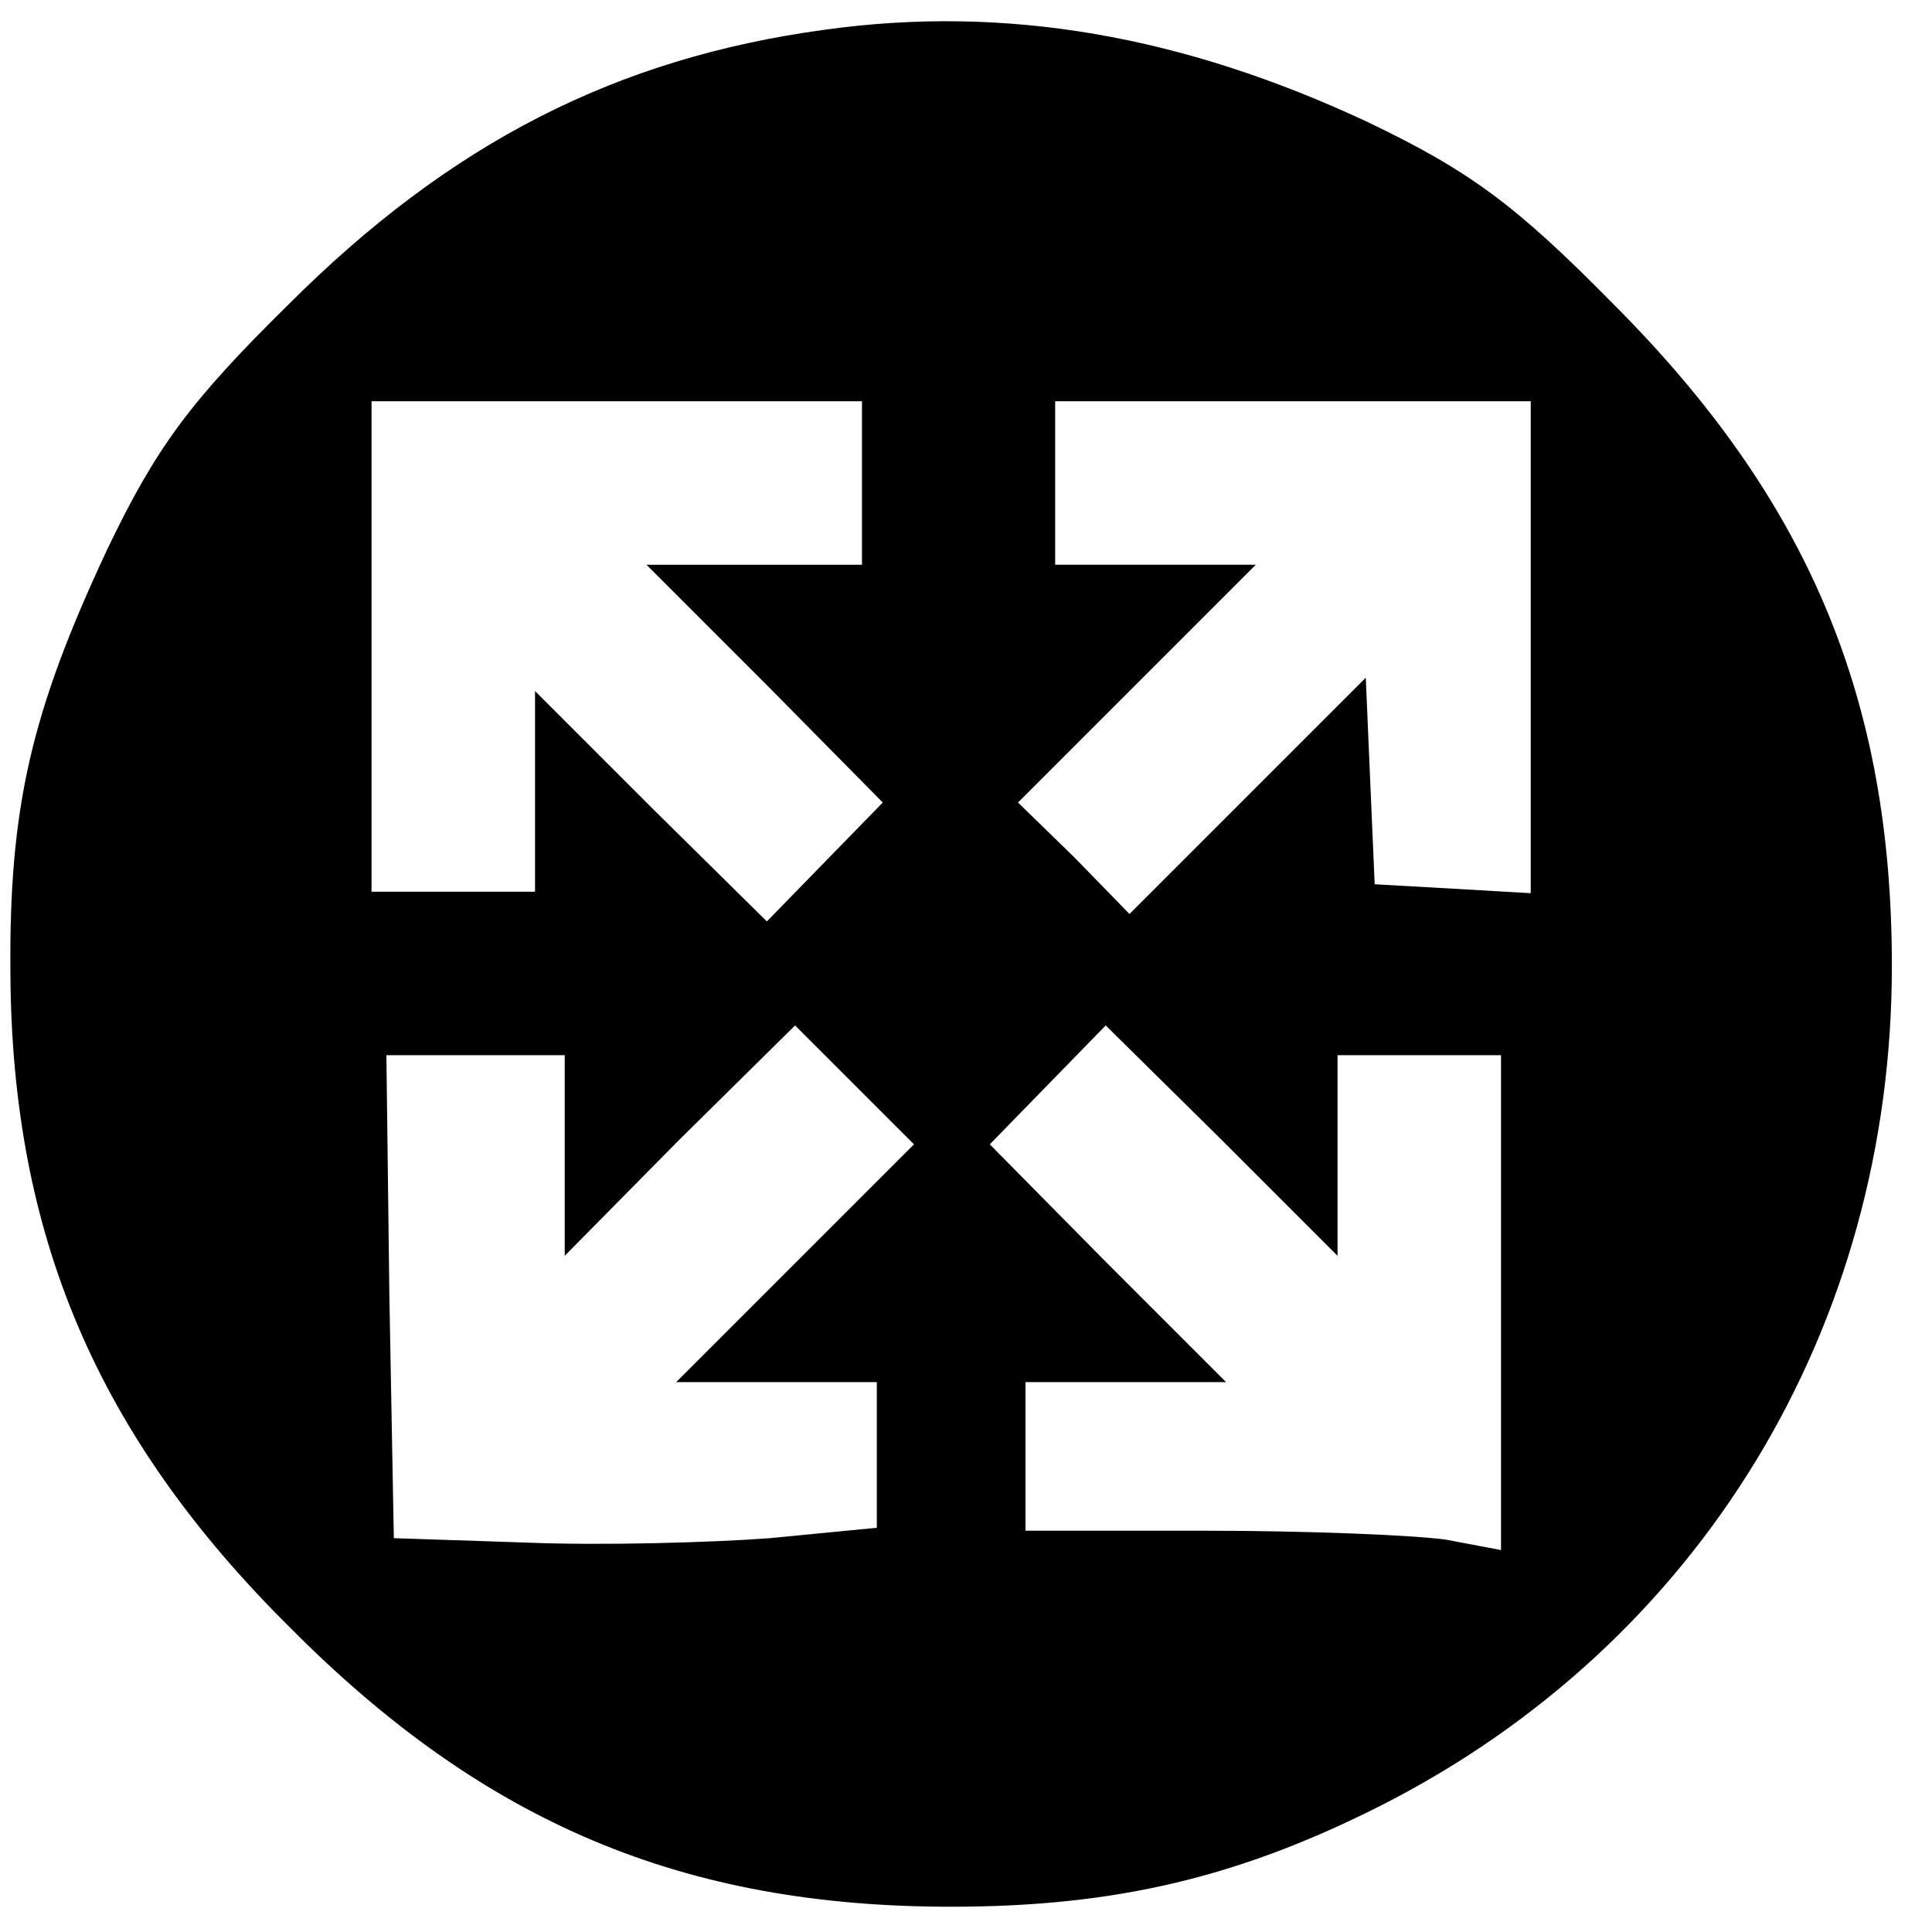 <?xml version="1.0" standalone="no"?>
<!DOCTYPE svg PUBLIC "-//W3C//DTD SVG 20010904//EN"
 "http://www.w3.org/TR/2001/REC-SVG-20010904/DTD/svg10.dtd">
<svg version="1.0" xmlns="http://www.w3.org/2000/svg"
 width="130pt" height="130pt" viewBox="0 0 130 130"
 preserveAspectRatio="xMidYMid meet">
<g transform="translate(0,130) scale(0.1,-0.1)"
fill="#000000" stroke="none">
<path d="M555 1280 c-140 -19 -252 -76 -361 -185 -66 -65 -89 -96 -122 -165
-51 -109 -66 -173 -65 -285 1 -176 58 -311 188 -440 131 -132 265 -188 445
-188 111 0 194 20 289 68 215 109 344 322 344 565 0 180 -56 314 -188 446 -65
66 -96 89 -165 122 -124 58 -243 79 -365 62z m25 -305 l0 -55 -72 0 -73 0 80
-80 79 -80 -39 -40 -39 -40 -78 77 -78 78 0 -68 0 -67 -55 0 -55 0 0 165 0
165 165 0 165 0 0 -55z m450 -111 l0 -165 -52 3 -53 3 -3 69 -3 70 -80 -80
-79 -79 -37 38 -38 37 80 80 80 80 -68 0 -67 0 0 55 0 55 160 0 160 0 0 -166z
m-495 -414 l-80 -80 68 0 67 0 0 -49 0 -49 -72 -7 c-40 -3 -113 -5 -163 -3
l-90 3 -3 163 -2 162 60 0 60 0 0 -67 0 -68 77 78 78 77 40 -40 40 -40 -80
-80z m365 73 l0 67 55 0 55 0 0 -166 0 -167 -37 7 c-21 3 -93 6 -160 6 l-123
0 0 50 0 50 67 0 68 0 -80 80 -79 80 39 40 39 40 78 -77 78 -78 0 68z"/>
</g>
</svg>
